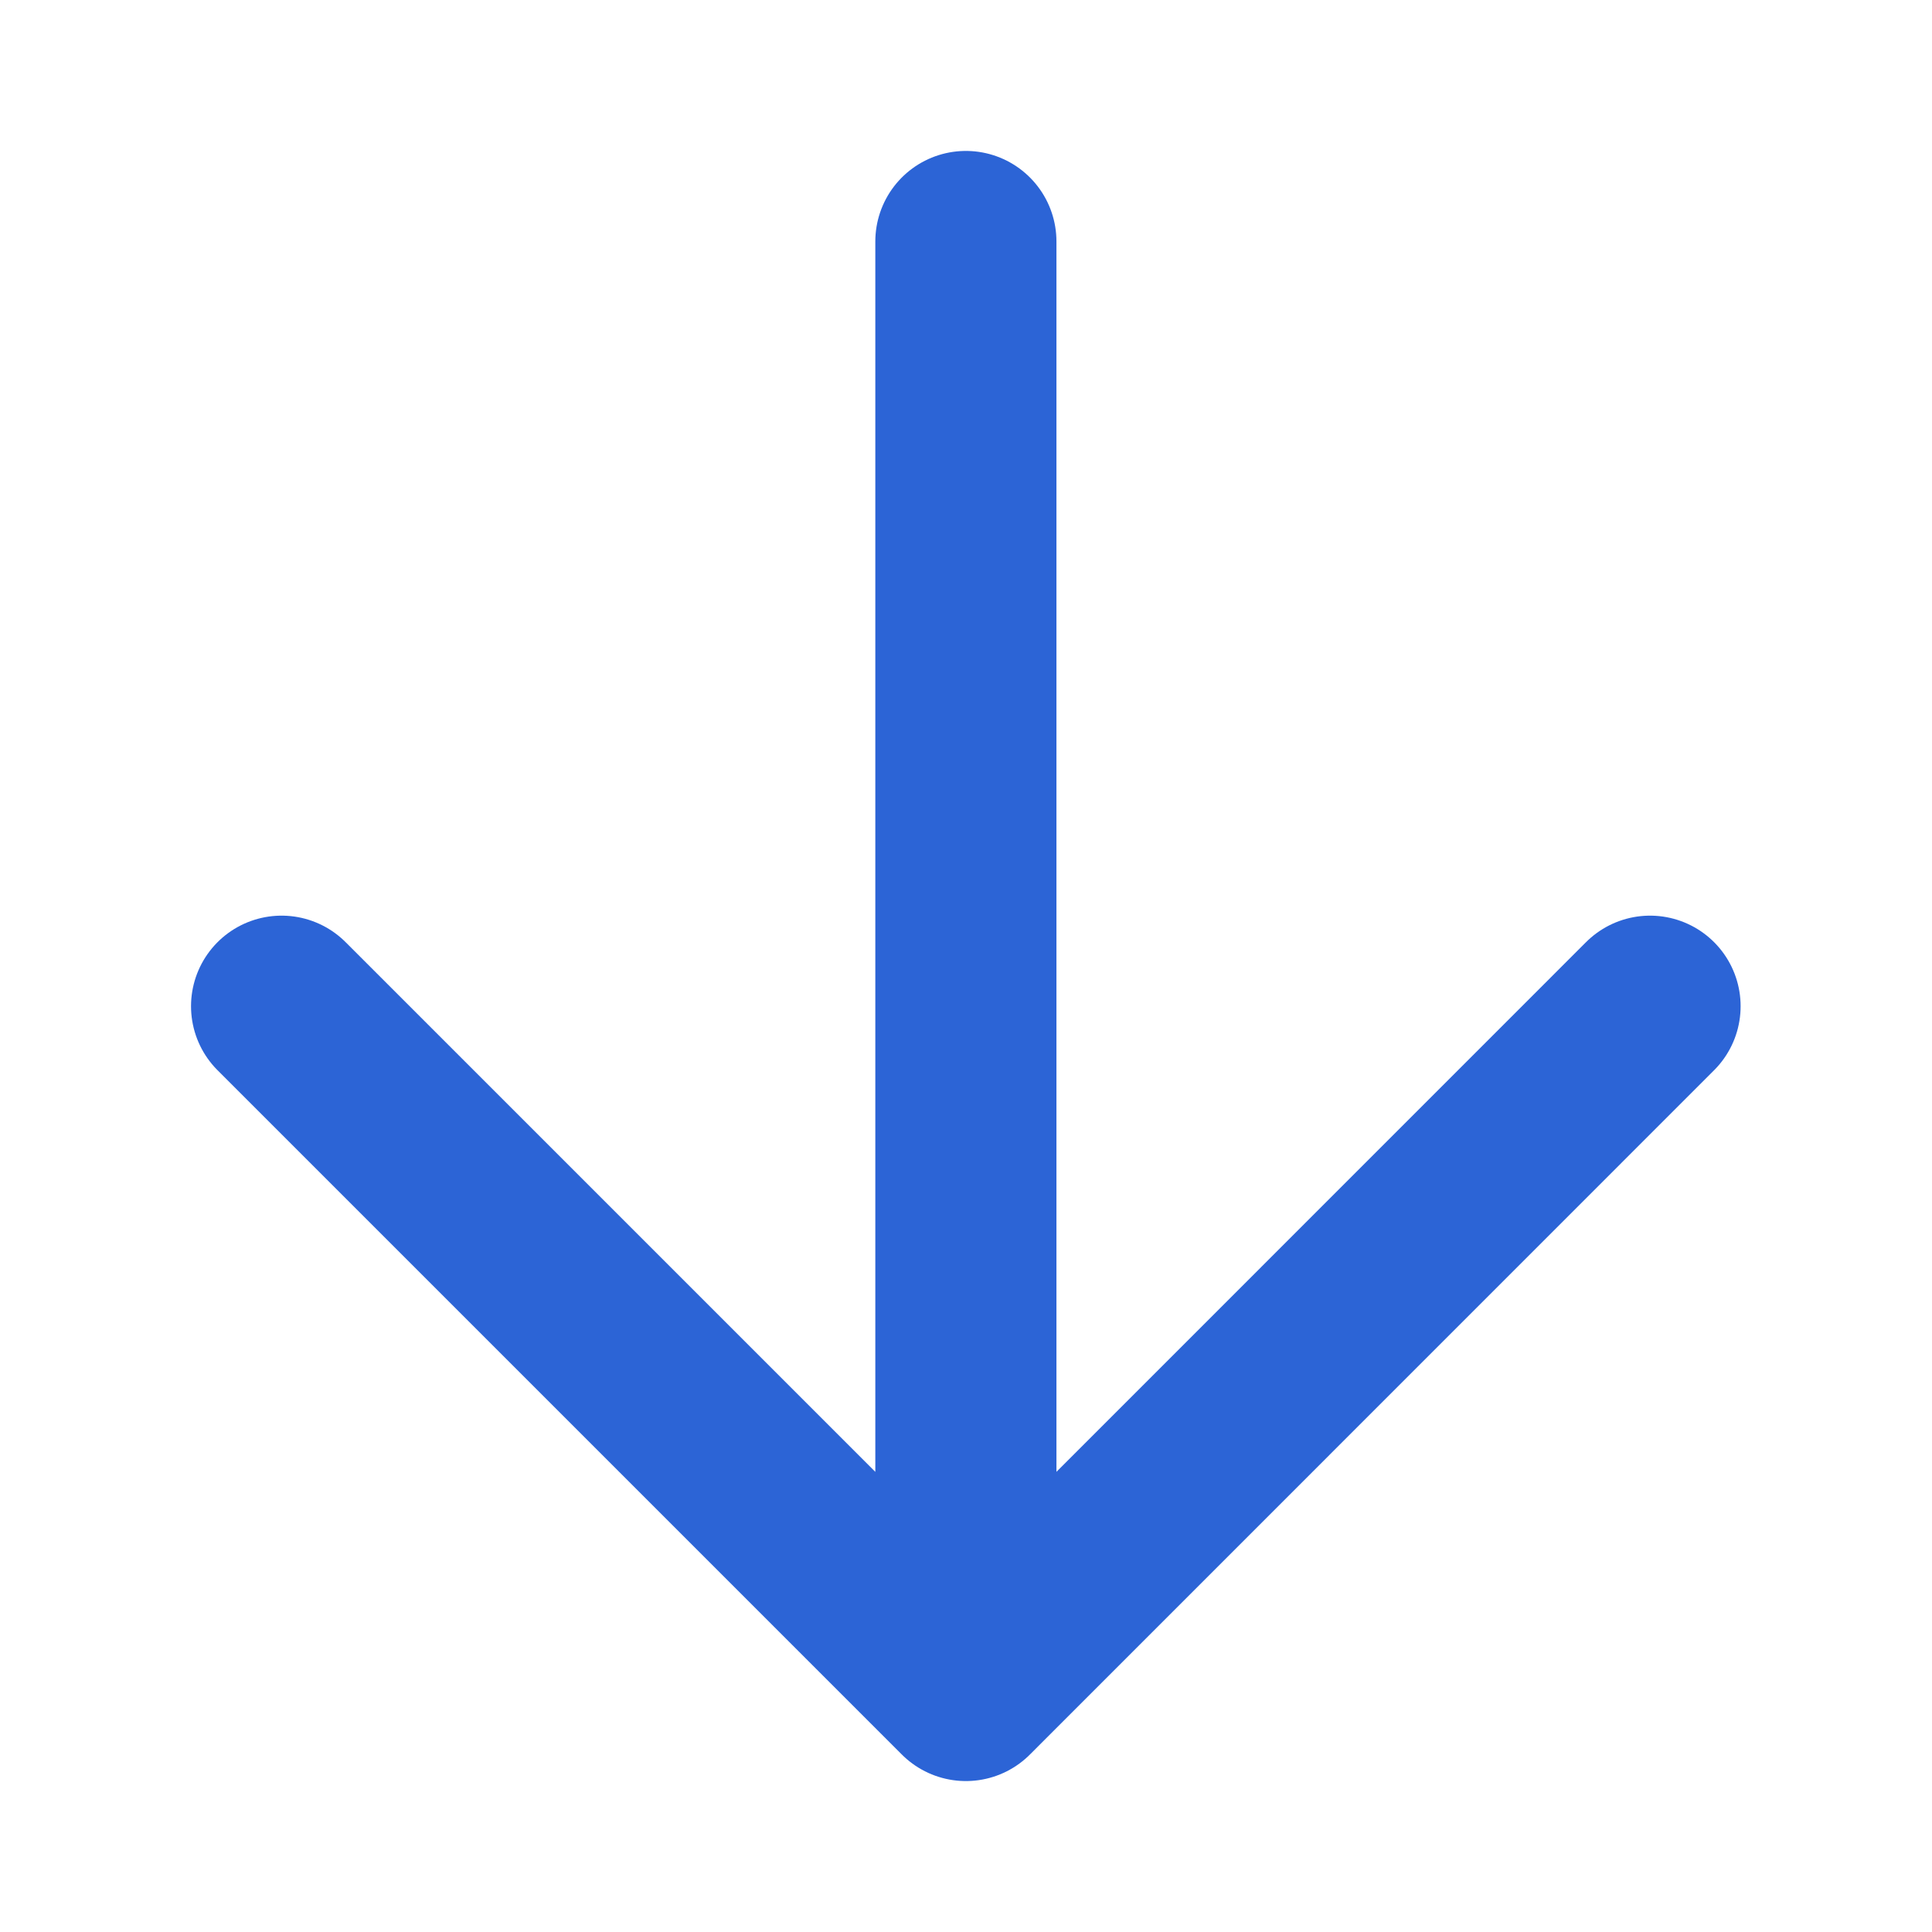 <svg width="16" height="16" viewBox="0 0 16 16" fill="none" xmlns="http://www.w3.org/2000/svg">
<path d="M7.999 2V14M7.999 14L13.665 8.333M7.999 14L2.332 8.333" stroke="#2C64D6" stroke-width="1.5" stroke-linecap="round" stroke-linejoin="round"/>
</svg>
